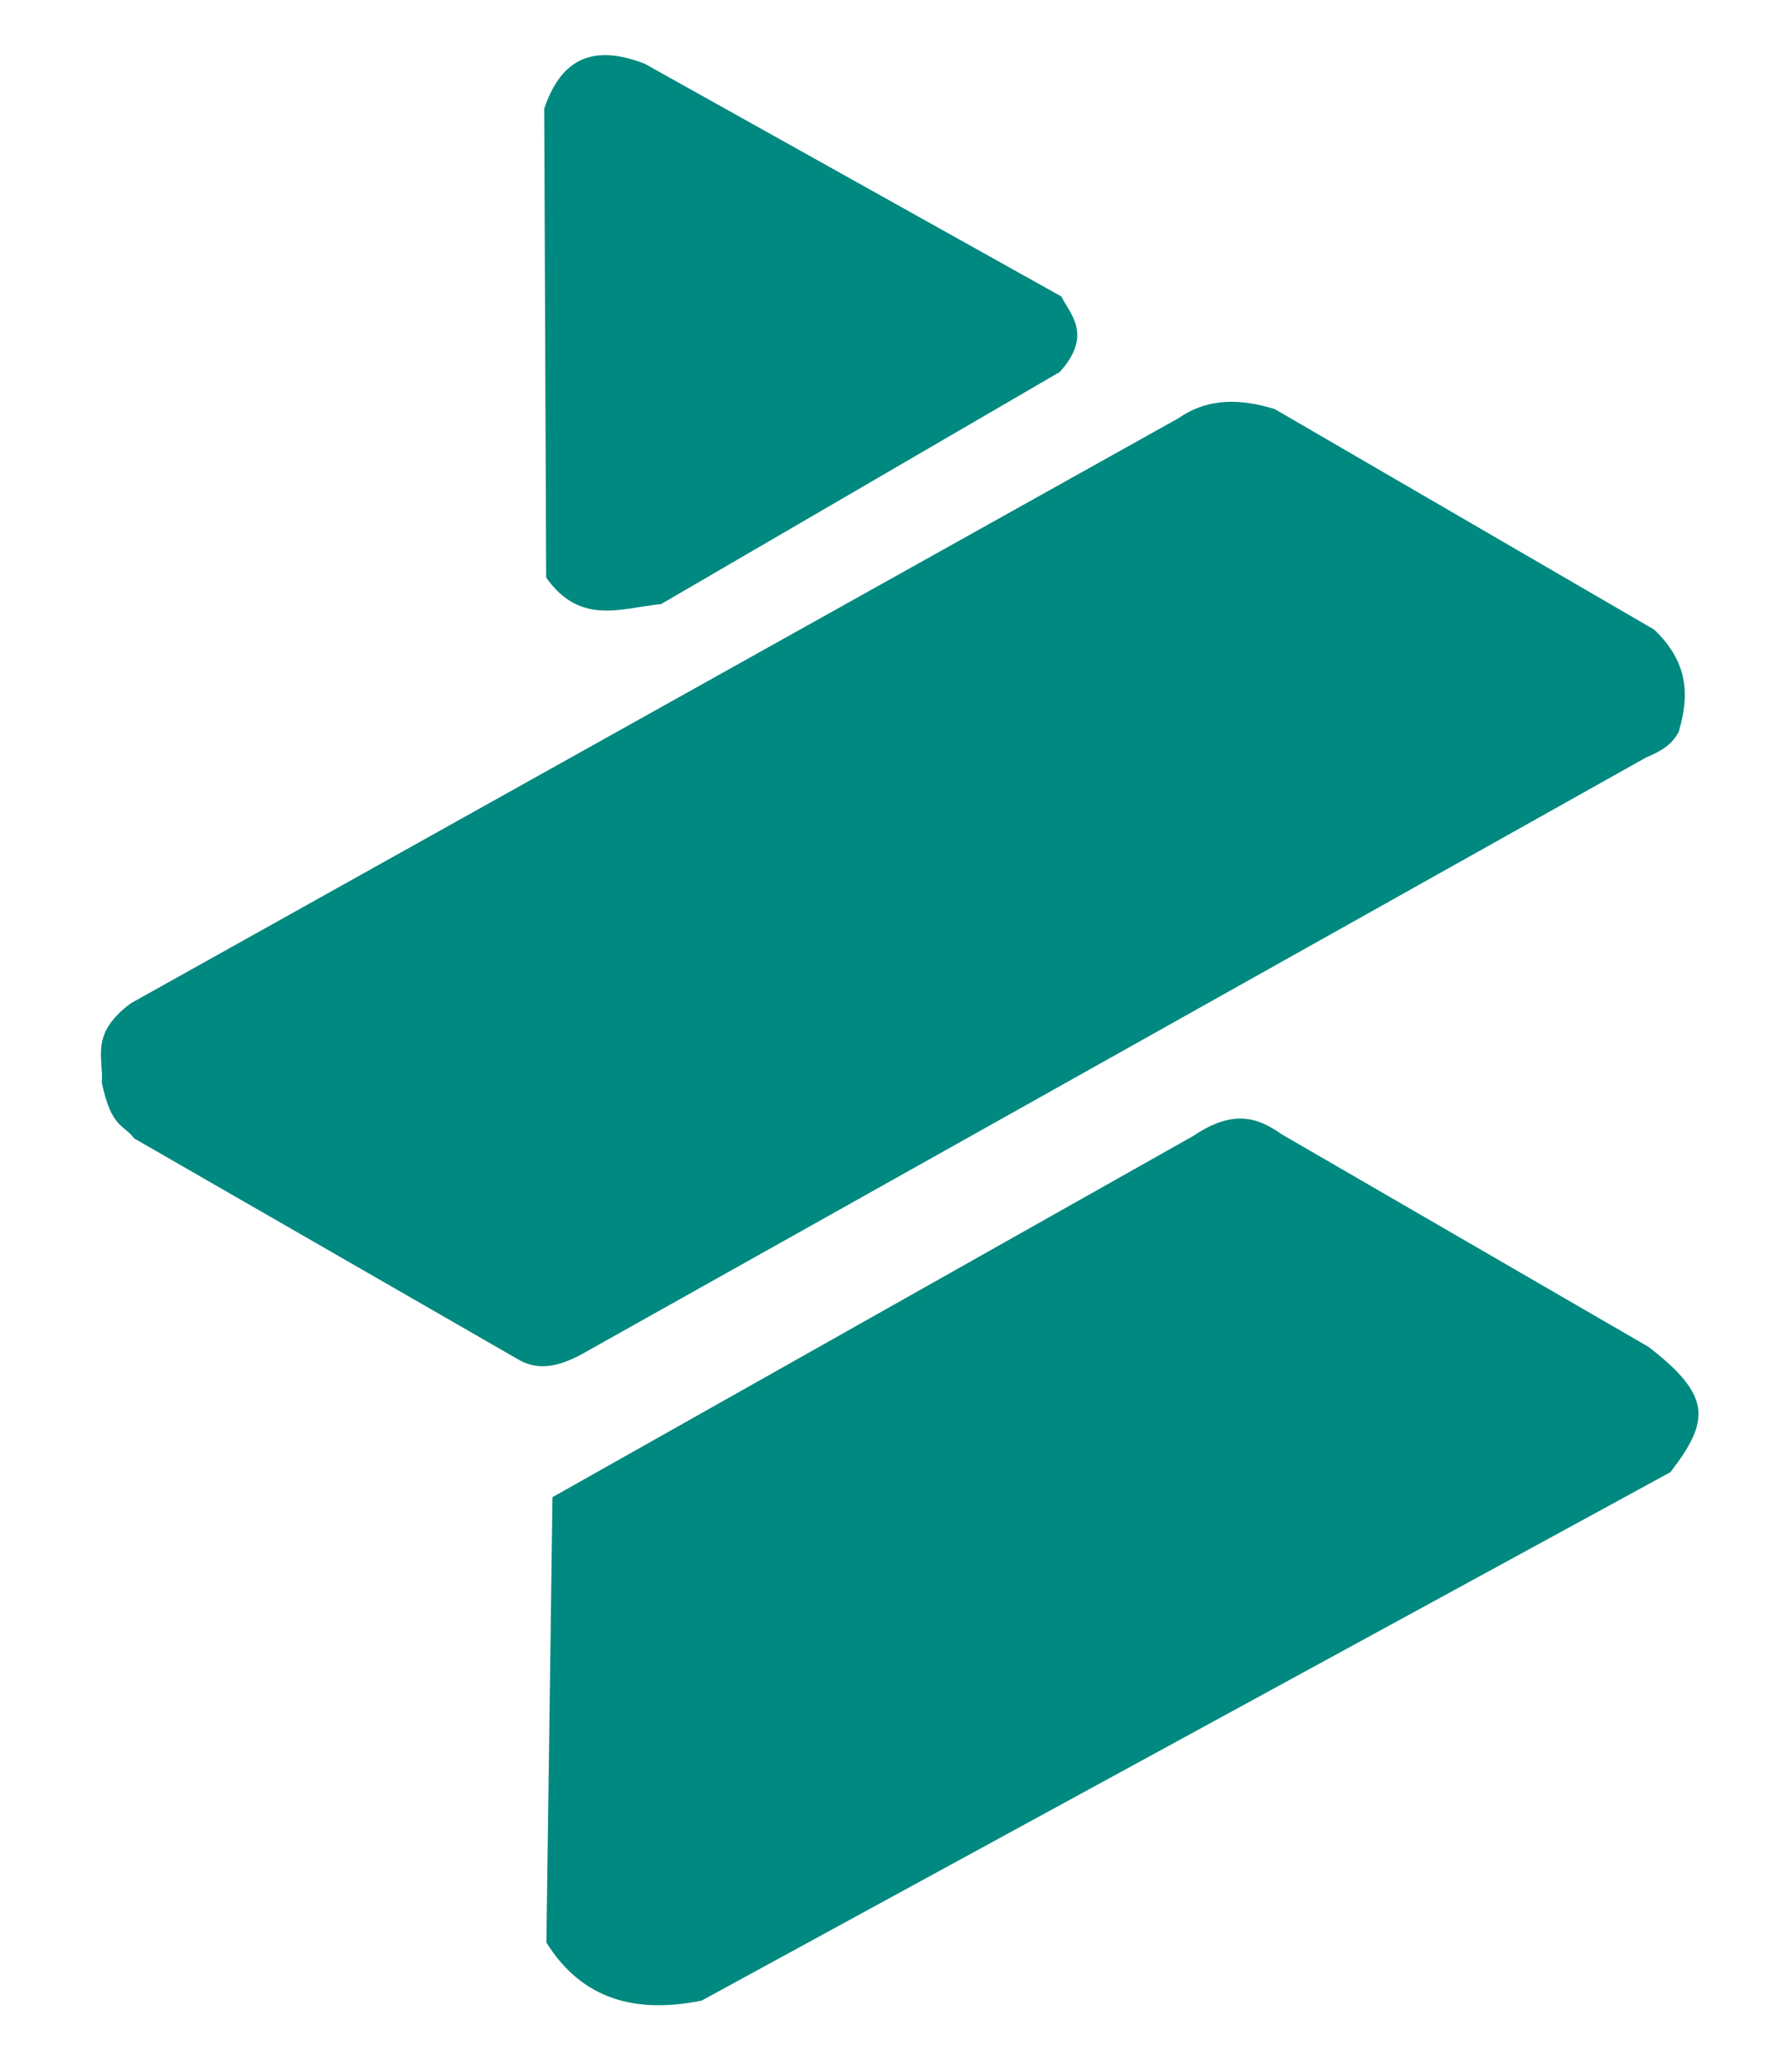<?xml version="1.0" encoding="UTF-8" standalone="no"?>
<!-- Created with Inkscape (http://www.inkscape.org/) -->

<svg
   width="31"
   height="36"
   viewBox="0 0 8.202 9.525"
   version="1.1"
   id="svg1"
   xml:space="preserve"
   inkscape:version="1.3 (0e150ed6c4, 2023-07-21)"
   sodipodi:docname="logo.svg"
   xmlns:inkscape="http://www.inkscape.org/namespaces/inkscape"
   xmlns:sodipodi="http://sodipodi.sourceforge.net/DTD/sodipodi-0.dtd"
   xmlns="http://www.w3.org/2000/svg"
   xmlns:svg="http://www.w3.org/2000/svg"><sodipodi:namedview
     id="namedview1"
     pagecolor="#505050"
     bordercolor="#eeeeee"
     borderopacity="1"
     inkscape:showpageshadow="0"
     inkscape:pageopacity="0"
     inkscape:pagecheckerboard="0"
     inkscape:deskcolor="#d1d1d1"
     inkscape:document-units="mm"
     inkscape:zoom="7.6969697"
     inkscape:cx="30.401575"
     inkscape:cy="30.92126"
     inkscape:window-width="1366"
     inkscape:window-height="744"
     inkscape:window-x="0"
     inkscape:window-y="0"
     inkscape:window-maximized="1"
     inkscape:current-layer="layer1" /><defs
     id="defs1"><inkscape:perspective
       sodipodi:type="inkscape:persp3d"
       inkscape:vp_x="-10.949797 : -27.367139 : 1"
       inkscape:vp_y="0 : 1000 : 0"
       inkscape:vp_z="89.050203 : -27.367139 : 1"
       inkscape:persp3d-origin="39.050204 : -44.033807 : 1"
       id="perspective1" /></defs><g
     inkscape:label="Layer 1"
     inkscape:groupmode="layer"
     id="layer1"><path
       style="opacity:1;fill:#008980;fill-opacity:1;stroke-width:0.137"
       d="M 2.964,0.293 4.88,1.363 c 0.035,0.076 0.149,0.174 -0.008,0.347 L 3.039,2.777 C 2.857,2.794 2.669,2.878 2.511,2.655 L 2.502,0.499 C 2.571,0.298 2.699,0.19 2.964,0.293 Z"
       id="path13"
       sodipodi:nodetypes="ccccccc" /><path
       style="opacity:1;fill:#008980;fill-opacity:1;stroke-width:0.137"
       d="M 0.601,4.612 5.417,1.923 c 0.143,-0.099 0.292,-0.088 0.443,-0.043 l 1.745,1.014 c 0.165,0.157 0.159,0.314 0.113,0.47 -0.037,0.069 -0.094,0.093 -0.152,0.119 L 2.667,6.229 C 2.573,6.278 2.48,6.303 2.388,6.252 L 0.617,5.233 C 0.567,5.166 0.513,5.188 0.468,4.977 0.477,4.861 0.411,4.754 0.601,4.612 Z"
       id="path14"
       sodipodi:nodetypes="ccccccccccc" /><path
       style="opacity:1;fill:#008980;fill-opacity:1;stroke-width:0.137"
       d="M 2.54,6.882 5.487,5.221 C 5.673,5.095 5.788,5.14 5.891,5.213 l 1.688,0.978 C 7.872,6.417 7.861,6.531 7.68,6.767 L 3.226,9.196 C 2.921,9.258 2.674,9.19 2.512,8.929 Z"
       id="path15"
       sodipodi:nodetypes="cccccccc" /></g></svg>
